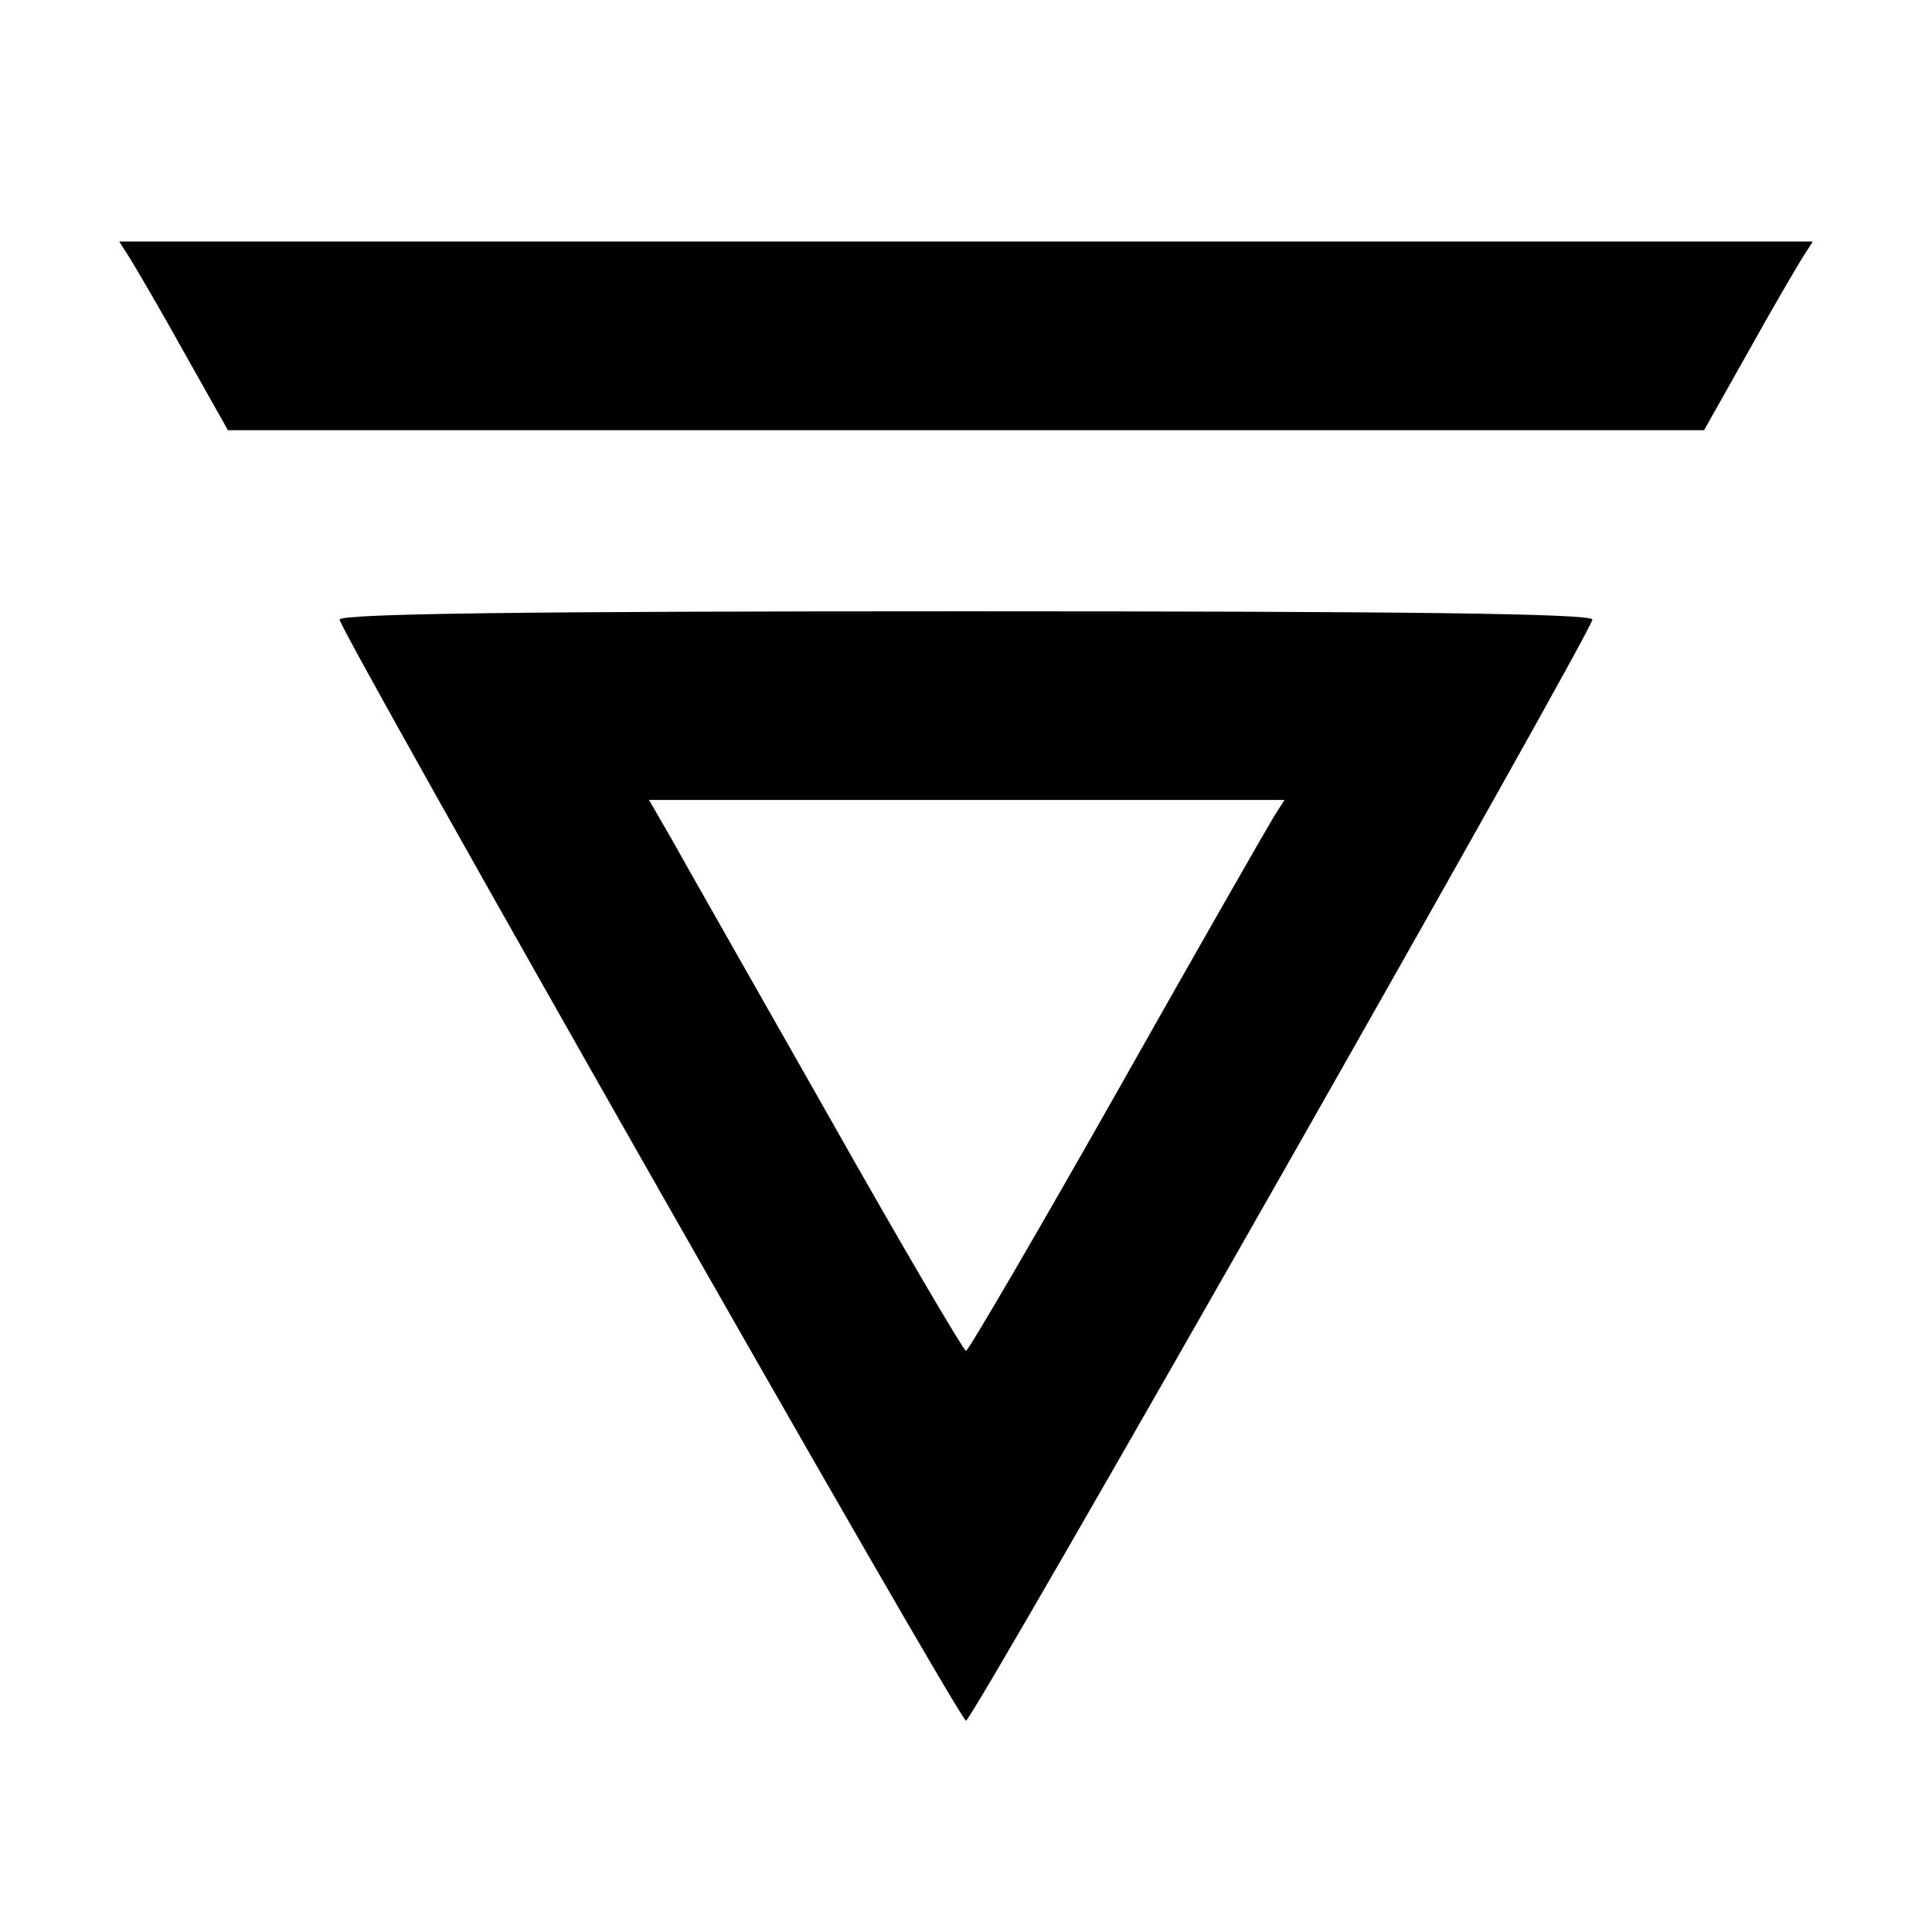 <?xml version="1.0" standalone="no"?>
<!DOCTYPE svg PUBLIC "-//W3C//DTD SVG 20010904//EN"
 "http://www.w3.org/TR/2001/REC-SVG-20010904/DTD/svg10.dtd">
<svg version="1.0" xmlns="http://www.w3.org/2000/svg"
 width="256pt" height="256pt" viewBox="0 0 256 256"
 preserveAspectRatio="xMidYMid meet">

<g transform="translate(0,256) scale(0.1,-0.1)"
fill="#000000" stroke="none">
<path d="M172 2218 c8 -13 41 -69 72 -125 l58 -103 978 0 978 0 58 103 c31 56
64 112 72 125 l14 22 -1122 0 -1122 0 14 -22z"/>
<path d="M450 1739 c0 -15 821 -1459 830 -1459 9 0 830 1444 830 1459 0 8
-247 11 -830 11 -579 0 -830 -3 -830 -11z m1238 -261 c-8 -13 -102 -177 -208
-365 -107 -189 -197 -343 -200 -343 -3 0 -86 141 -183 313 -97 171 -191 336
-207 365 l-30 52 421 0 421 0 -14 -22z"/>
</g>
</svg>
